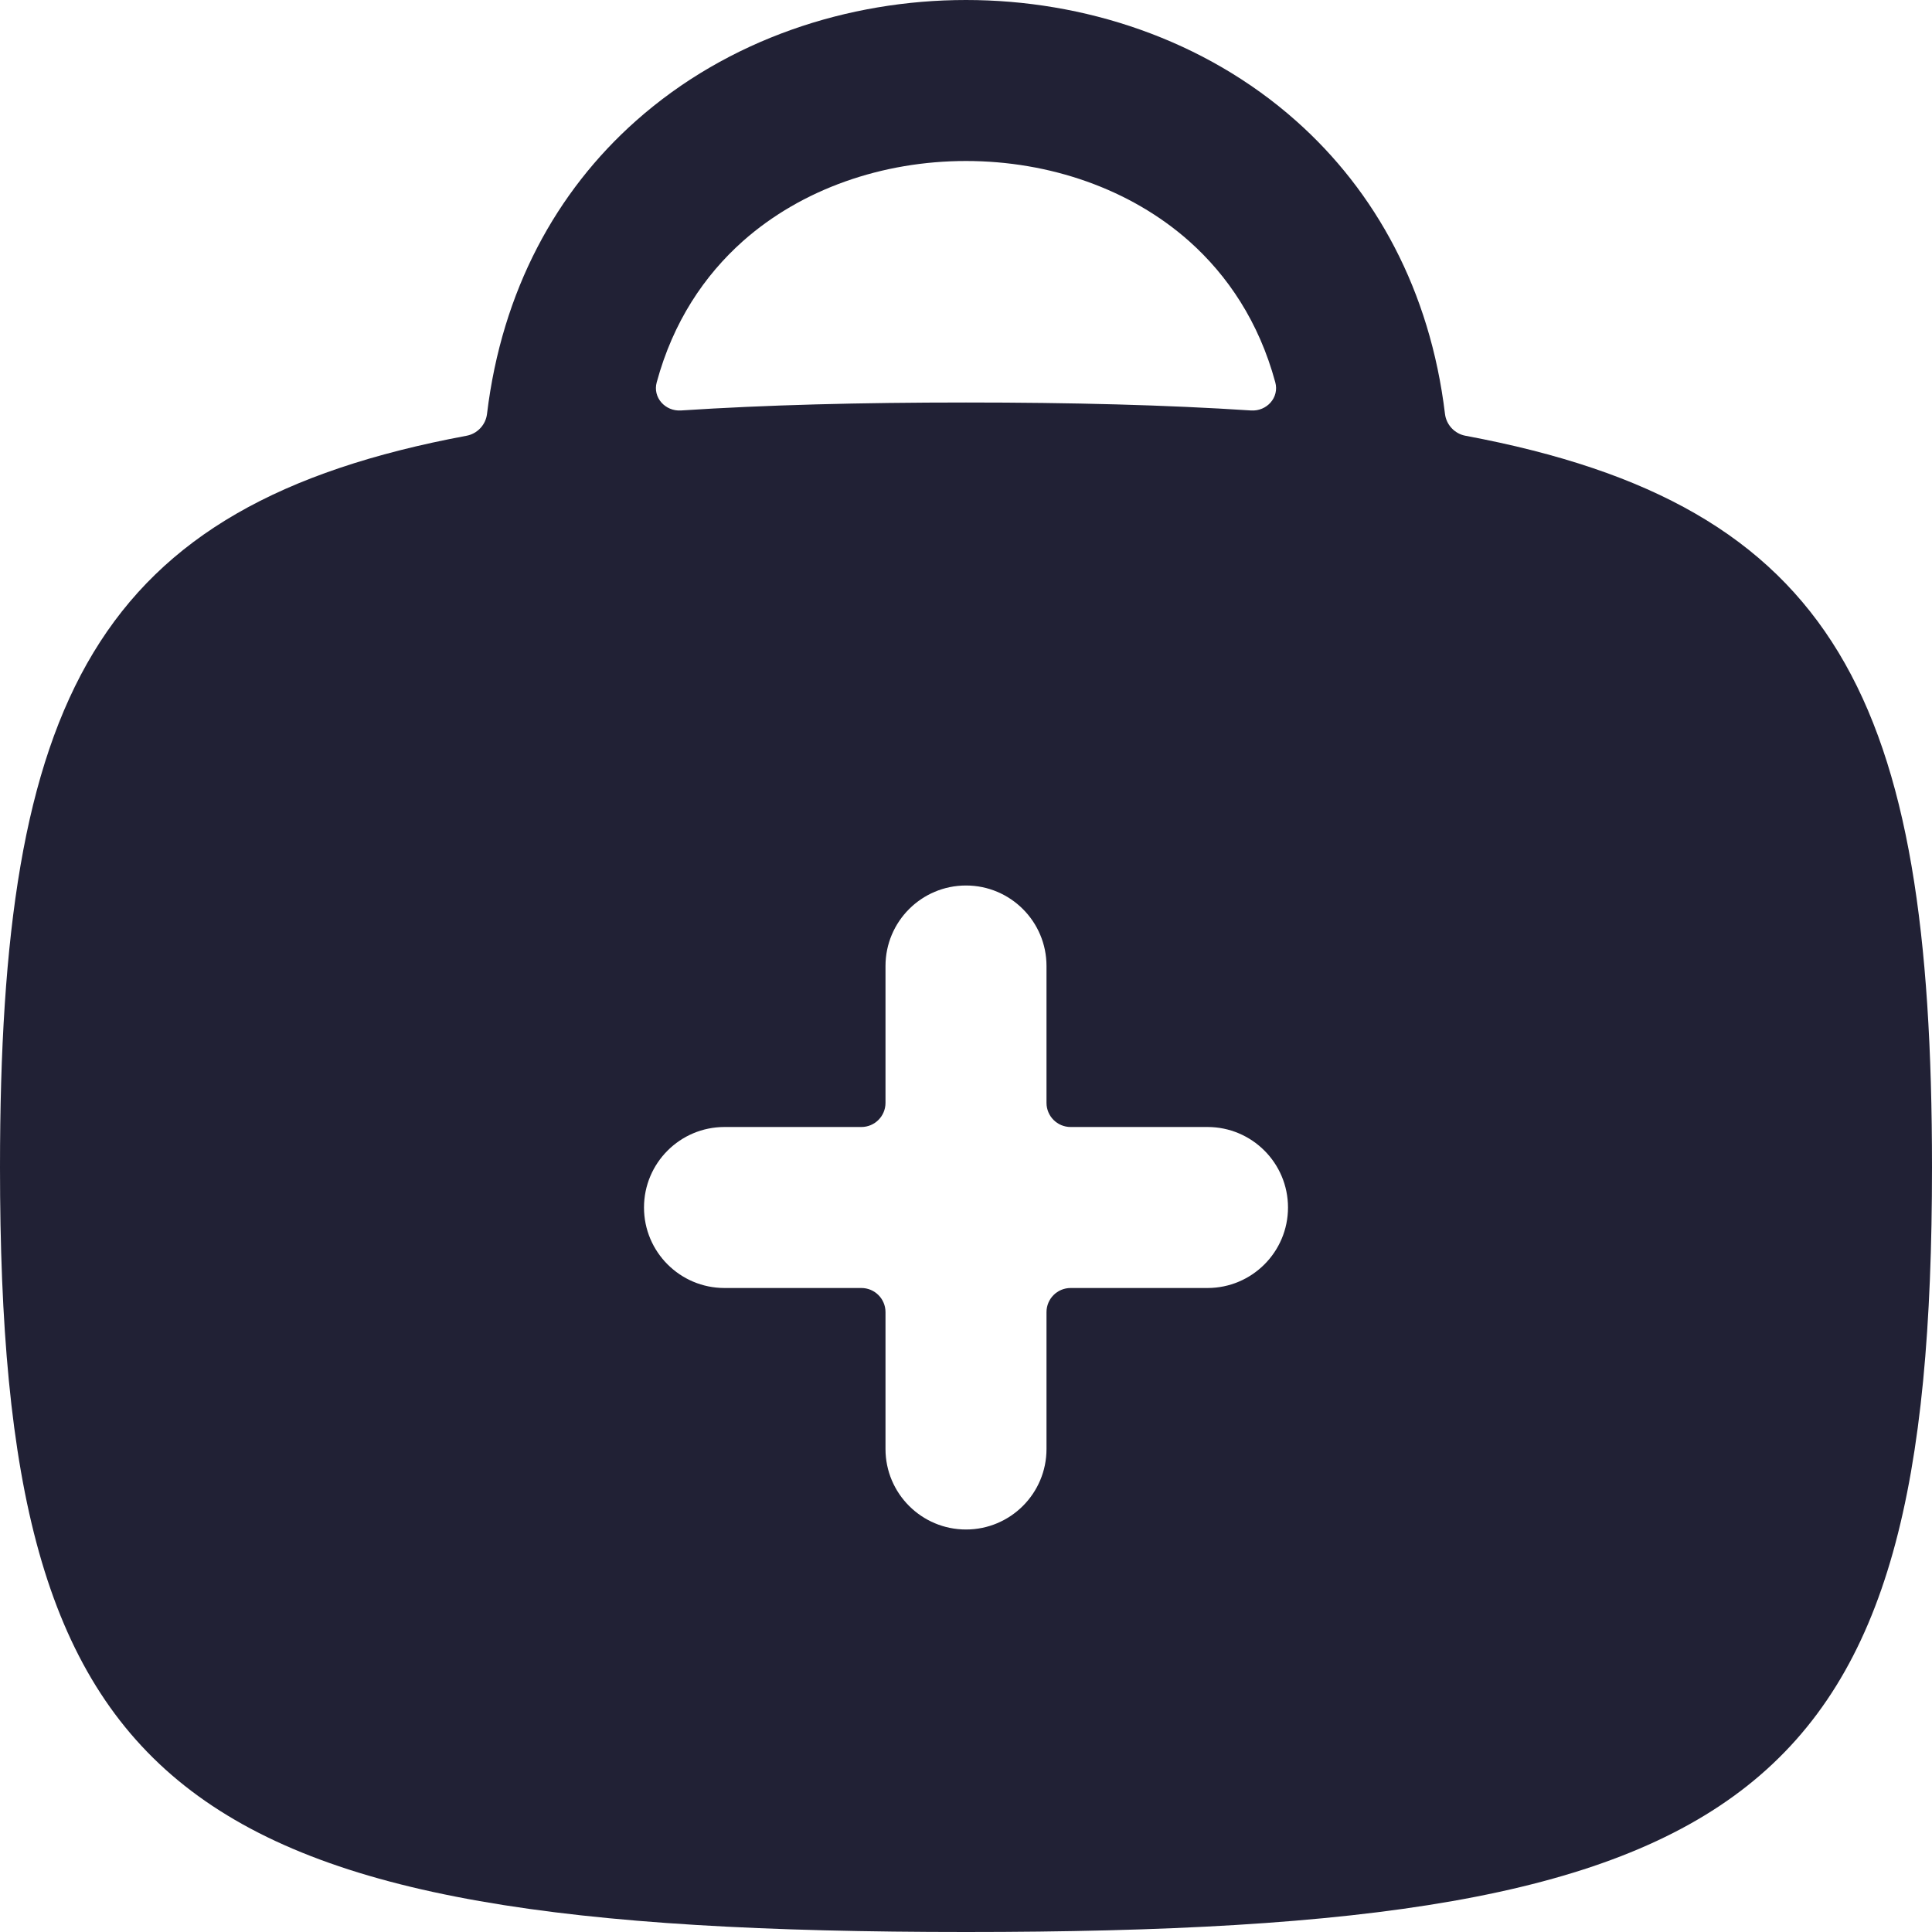 <svg xmlns="http://www.w3.org/2000/svg" width="24" height="24" viewBox="0 0 24 24">
  <defs/>
  <path fill="#212135" d="M16.102,1.503 C17.086,2.377 17.765,3.607 17.95,5.141 C17.966,5.277 18.07,5.388 18.204,5.413 C22.835,6.277 24,8.699 24,14.5 C24,22.323 21.882,24 12,24 C2.118,24 0,22.323 0,14.5 C0,8.699 1.165,6.277 5.796,5.413 C5.93,5.388 6.034,5.277 6.05,5.141 C6.235,3.607 6.914,2.377 7.898,1.503 C9.041,0.487 10.537,0 12,0 C13.463,0 14.959,0.487 16.102,1.503 Z M12,11 C11.448,11 11,11.448 11,12 L11,13.7 C11,13.866 10.866,14 10.7,14 L9,14 C8.448,14 8,14.448 8,15 C8,15.552 8.448,16 9,16 L10.7,16 C10.866,16 11,16.134 11,16.3 L11,18 C11,18.552 11.448,19 12,19 C12.552,19 13,18.552 13,18 L13,16.3 C13,16.134 13.134,16 13.3,16 L15,16 C15.552,16 16,15.552 16,15 C16,14.448 15.552,14 15,14 L13.3,14 C13.134,14 13,13.866 13,13.7 L13,12 C13,11.448 12.552,11 12,11 Z M12,5 C13.313,5 14.488,5.03 15.54,5.099 C15.736,5.112 15.894,4.938 15.842,4.749 C15.638,3.997 15.25,3.422 14.773,2.997 C14.041,2.347 13.037,2 12,2 C10.963,2 9.959,2.347 9.227,2.997 C8.75,3.422 8.362,3.997 8.158,4.749 C8.106,4.938 8.264,5.112 8.46,5.099 C9.512,5.03 10.687,5 12,5 Z"/>
</svg>

